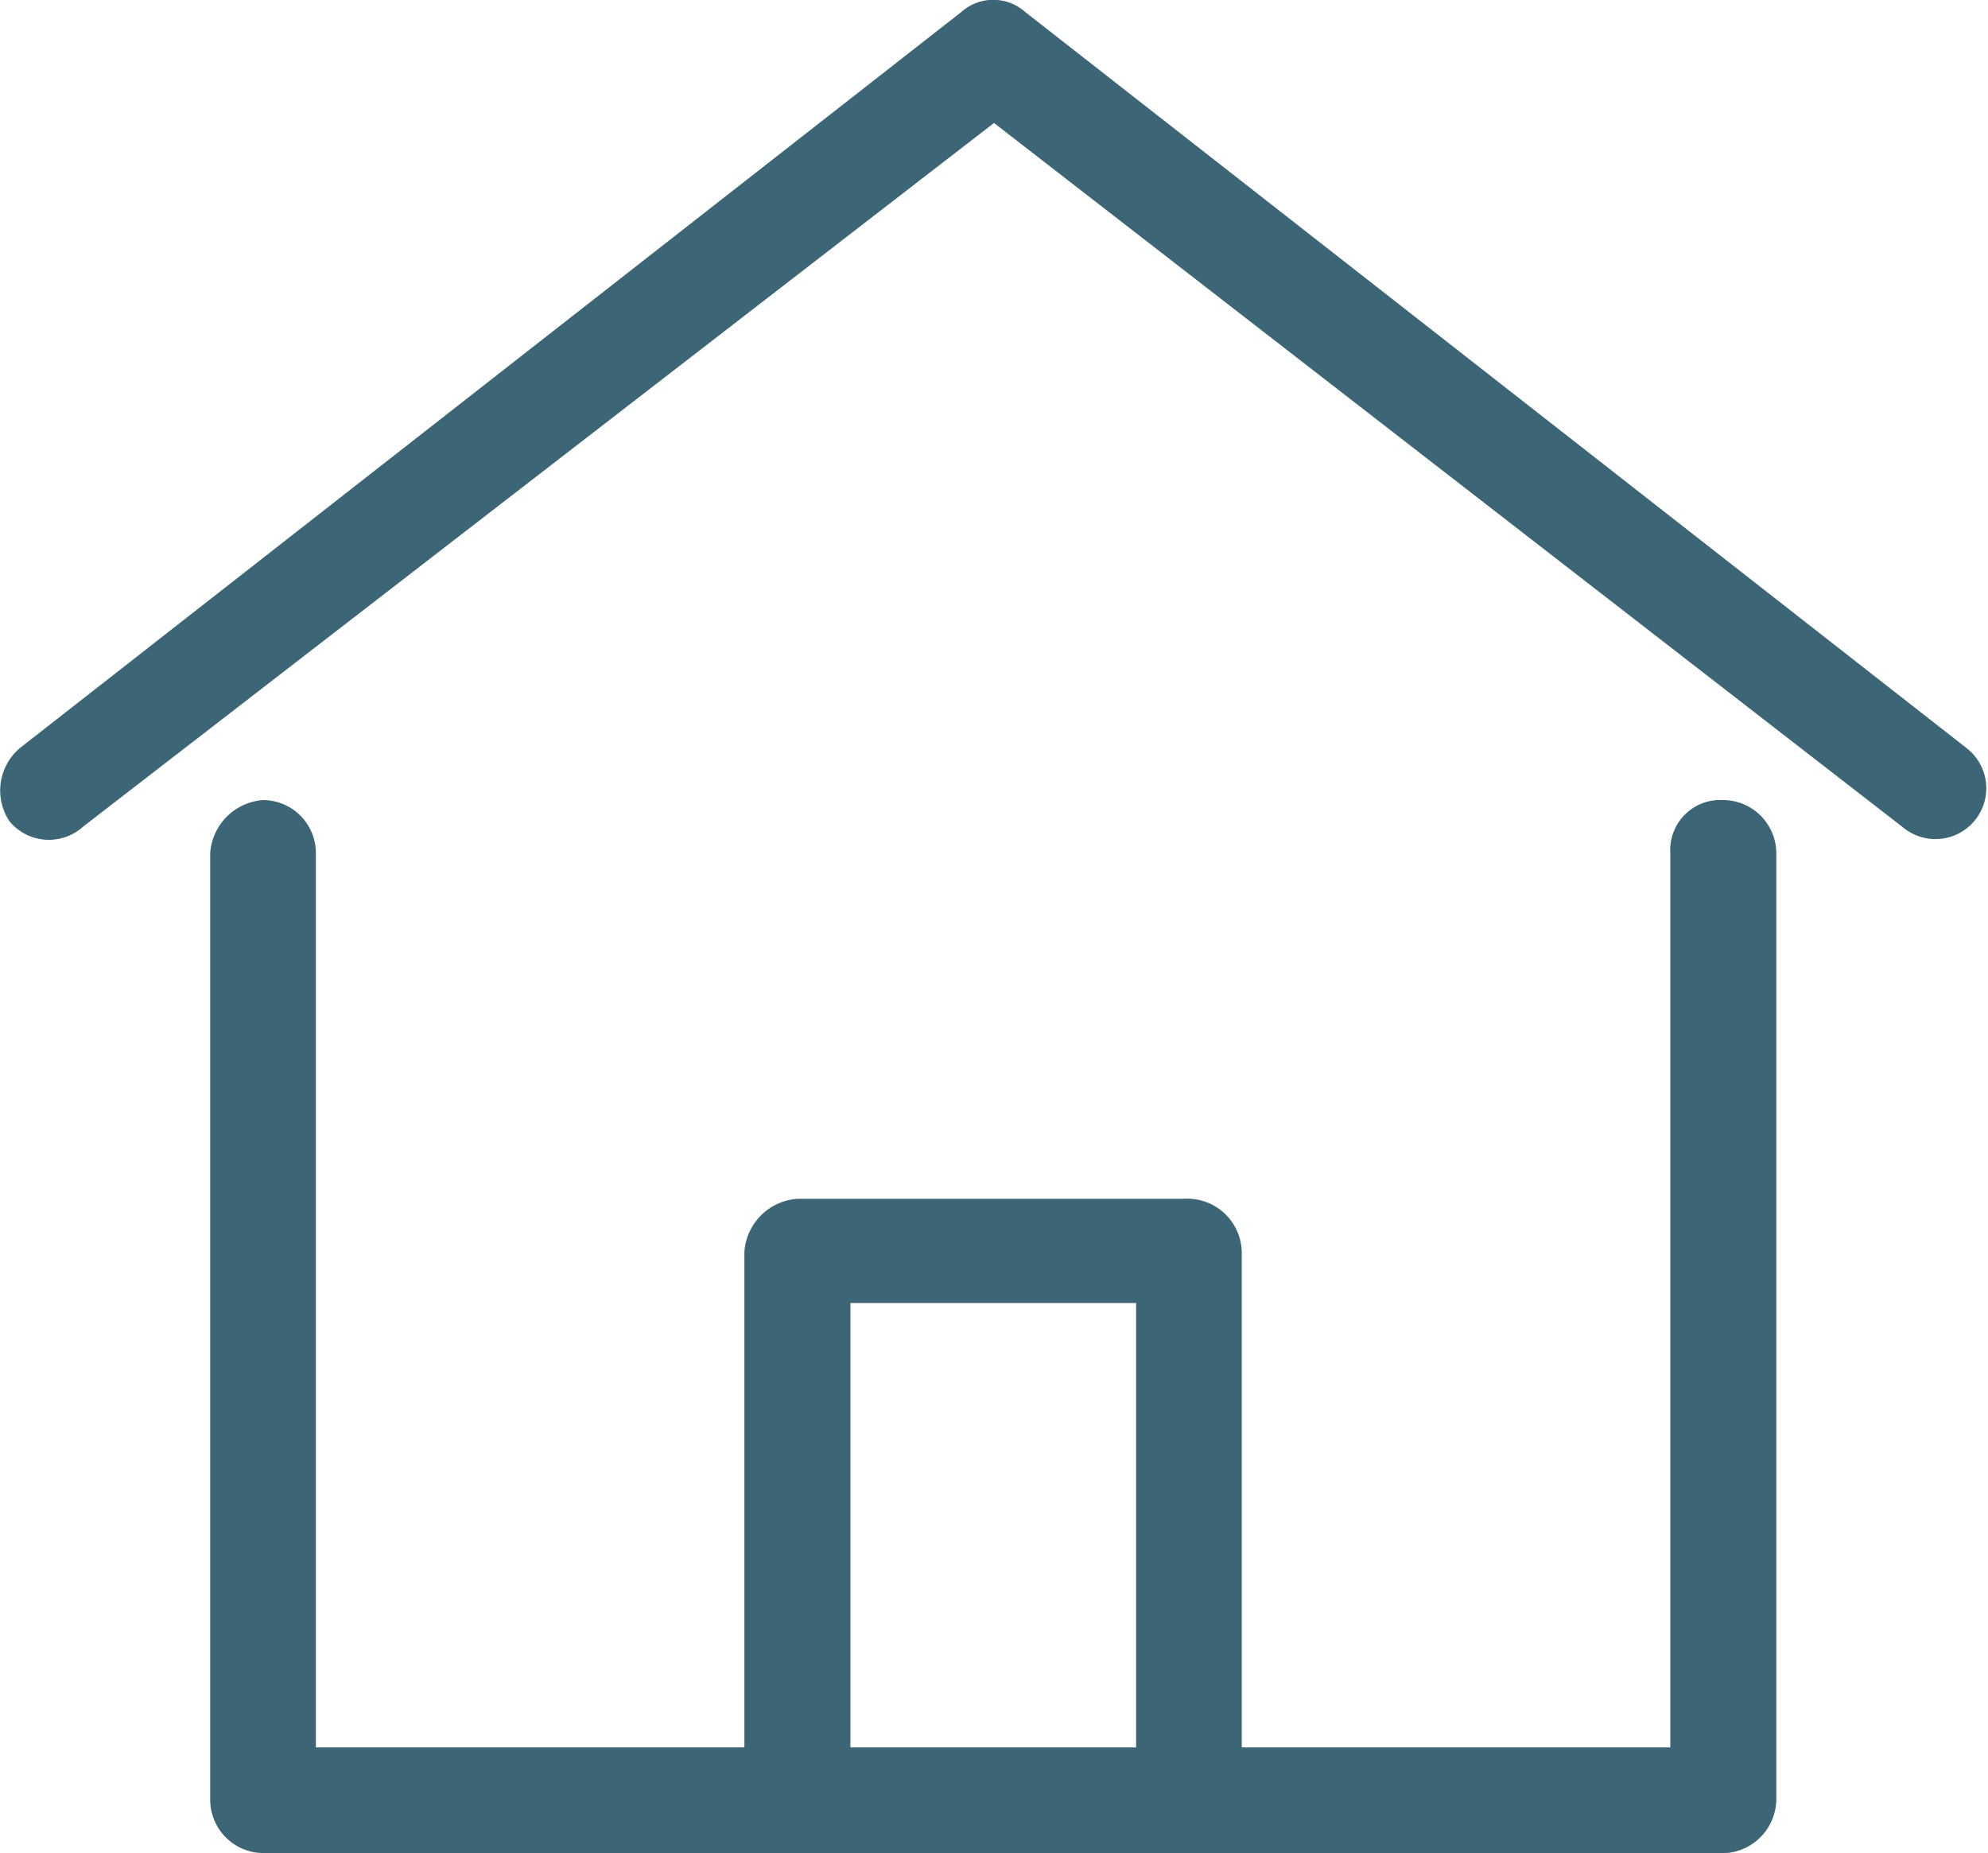 <svg xmlns="http://www.w3.org/2000/svg" viewBox="0 0 54 50.33"><defs><style>.cls-1{fill:#3c6575;}</style></defs><g id="Calque_2" data-name="Calque 2"><g id="Calque_1-2" data-name="Calque 1"><path class="cls-1" d="M2.26,22.45a1.39,1.39,0,0,1-2-.14,1.51,1.51,0,0,1,.29-2L26.12.32a1.3,1.3,0,0,1,1.72,0l25.58,20a1.38,1.38,0,1,1-1.73,2.15L27,3.34Z"/><path class="cls-1" d="M45.37,23.17a1.36,1.36,0,0,1,1.44-1.44,1.45,1.45,0,0,1,1.44,1.44V48.89a1.48,1.48,0,0,1-1.59,1.44H7.15a1.45,1.45,0,0,1-1.44-1.44V23.17a1.55,1.55,0,0,1,1.44-1.44,1.44,1.44,0,0,1,1.43,1.44V47.46H20.22V34a1.55,1.55,0,0,1,1.44-1.44H32.15A1.48,1.48,0,0,1,33.73,34V47.46H45.37ZM23.1,47.46h7.76V35.39H23.1Z"/></g></g></svg>